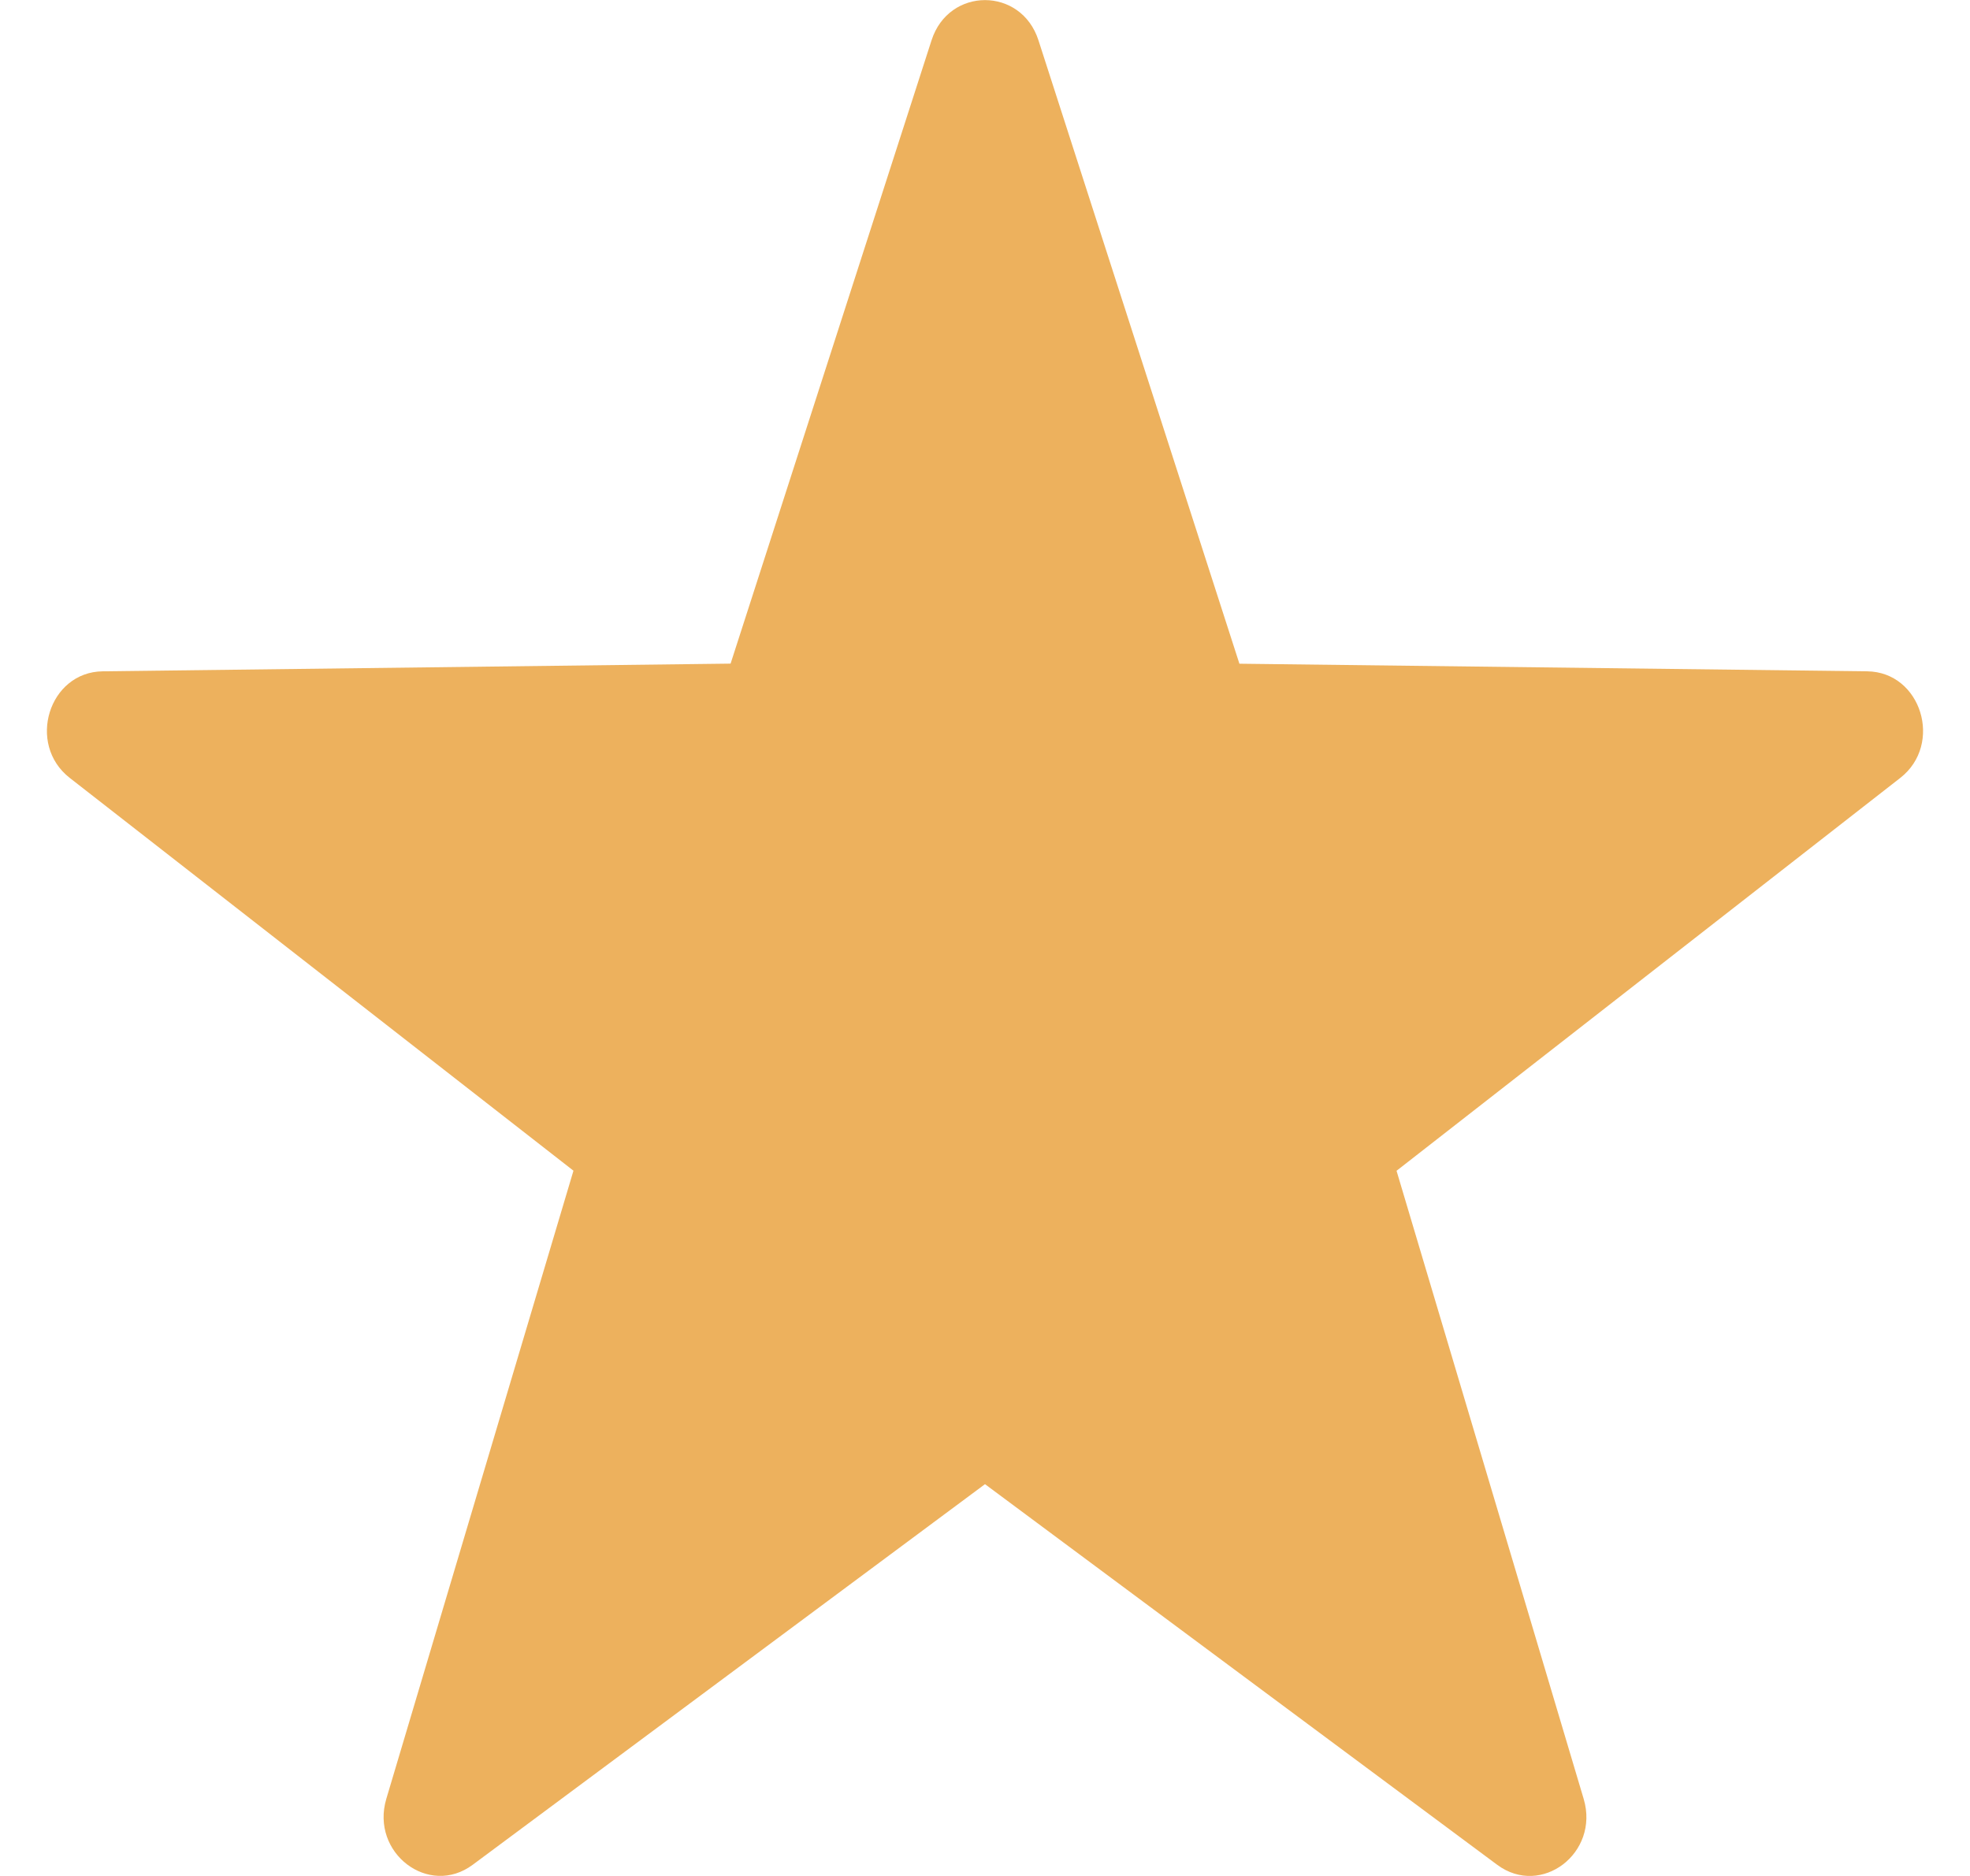 <svg xmlns="http://www.w3.org/2000/svg" width="21" height="20" viewBox="0 0 21 20">
    <path fill="#EDB15D" d="M11.07.43l2.142 6.646 6.692.081c.576.007.814.777.352 1.137l-5.369 4.188 1.995 6.697c.171.576-.452 1.051-.922.702l-5.46-4.058-5.46 4.057c-.469.35-1.093-.126-.922-.702l1.995-6.697-5.37-4.188c-.461-.36-.223-1.13.353-1.136l6.692-.082L9.93.43c.184-.572.956-.572 1.14 0z"/>
</svg>
